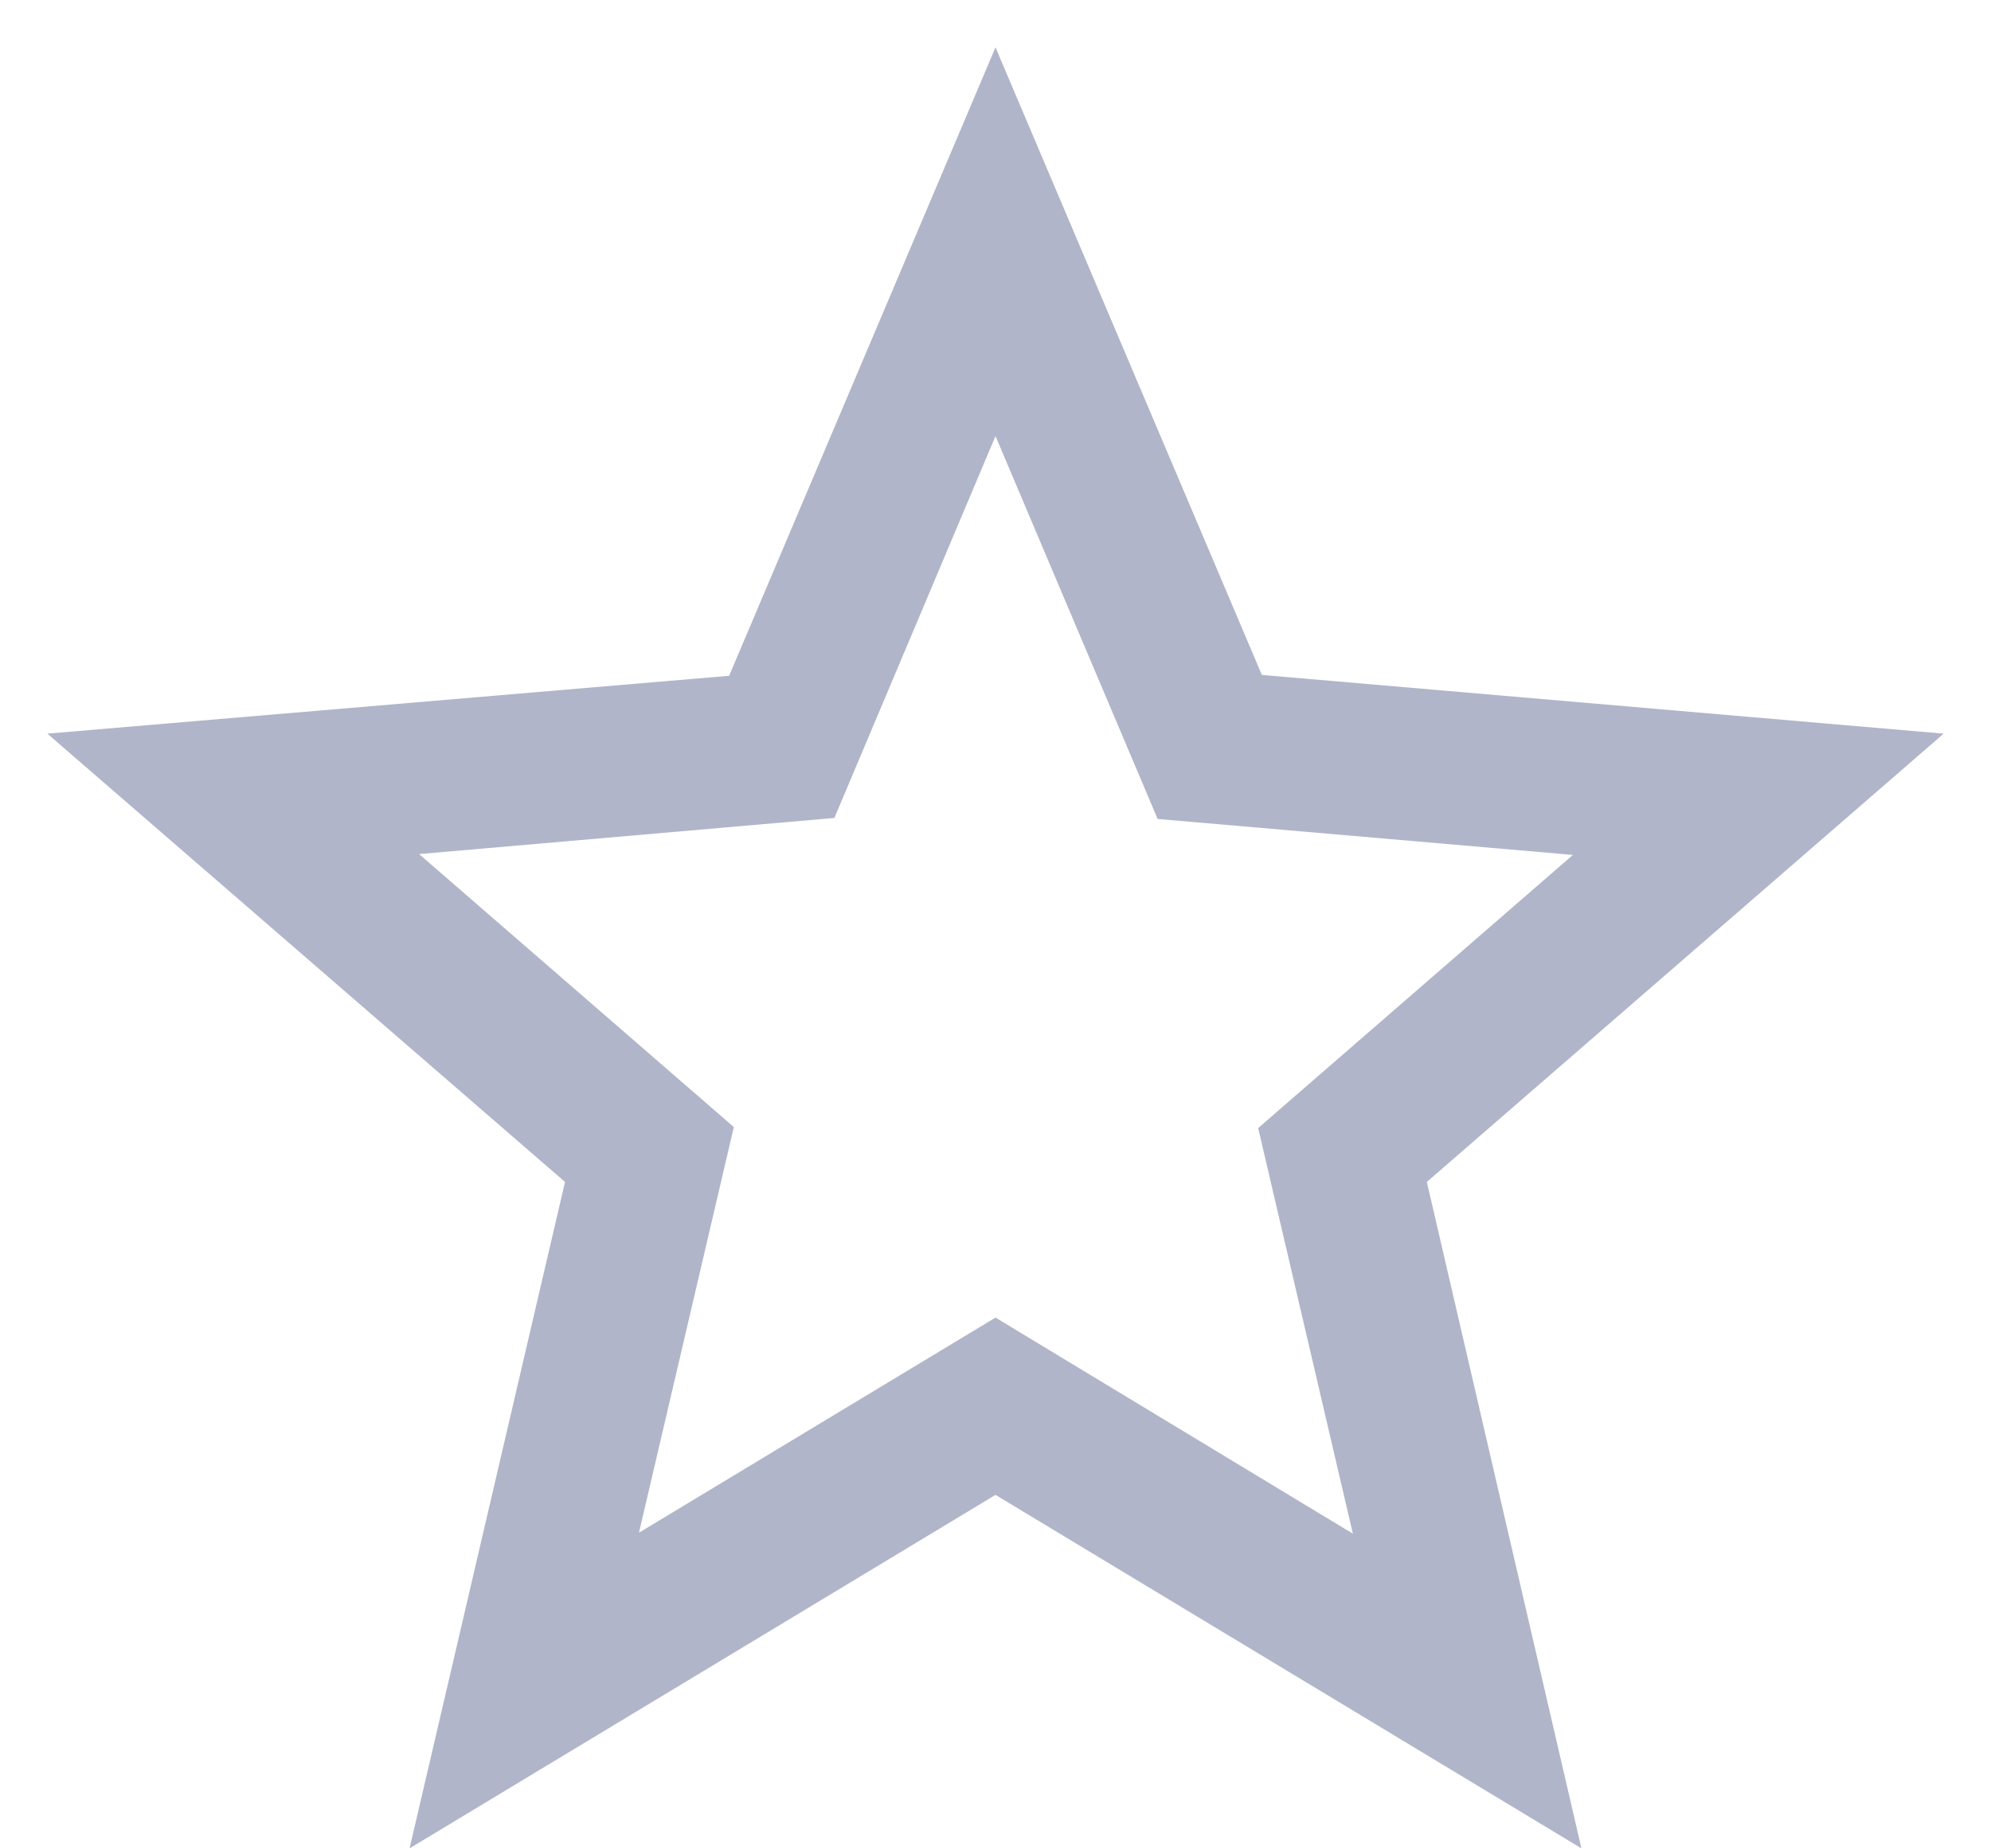 <svg width="14" height="13" viewBox="0 0 14 13" fill="none" xmlns="http://www.w3.org/2000/svg">
<path fill-rule="evenodd" clip-rule="evenodd" d="M8.873 4.747L13.667 5.16L10.033 8.313L11.12 13L7 10.514L2.88 13L3.973 8.313L0.333 5.16L5.127 4.753L7 0.333L8.873 4.747ZM4.493 10.78L7 9.267L9.513 10.787L8.847 7.934L11.06 6.013L8.14 5.76L7 3.067L5.867 5.753L2.947 6.007L5.16 7.927L4.493 10.78Z" fill="#B1B5C9"/>
</svg>
